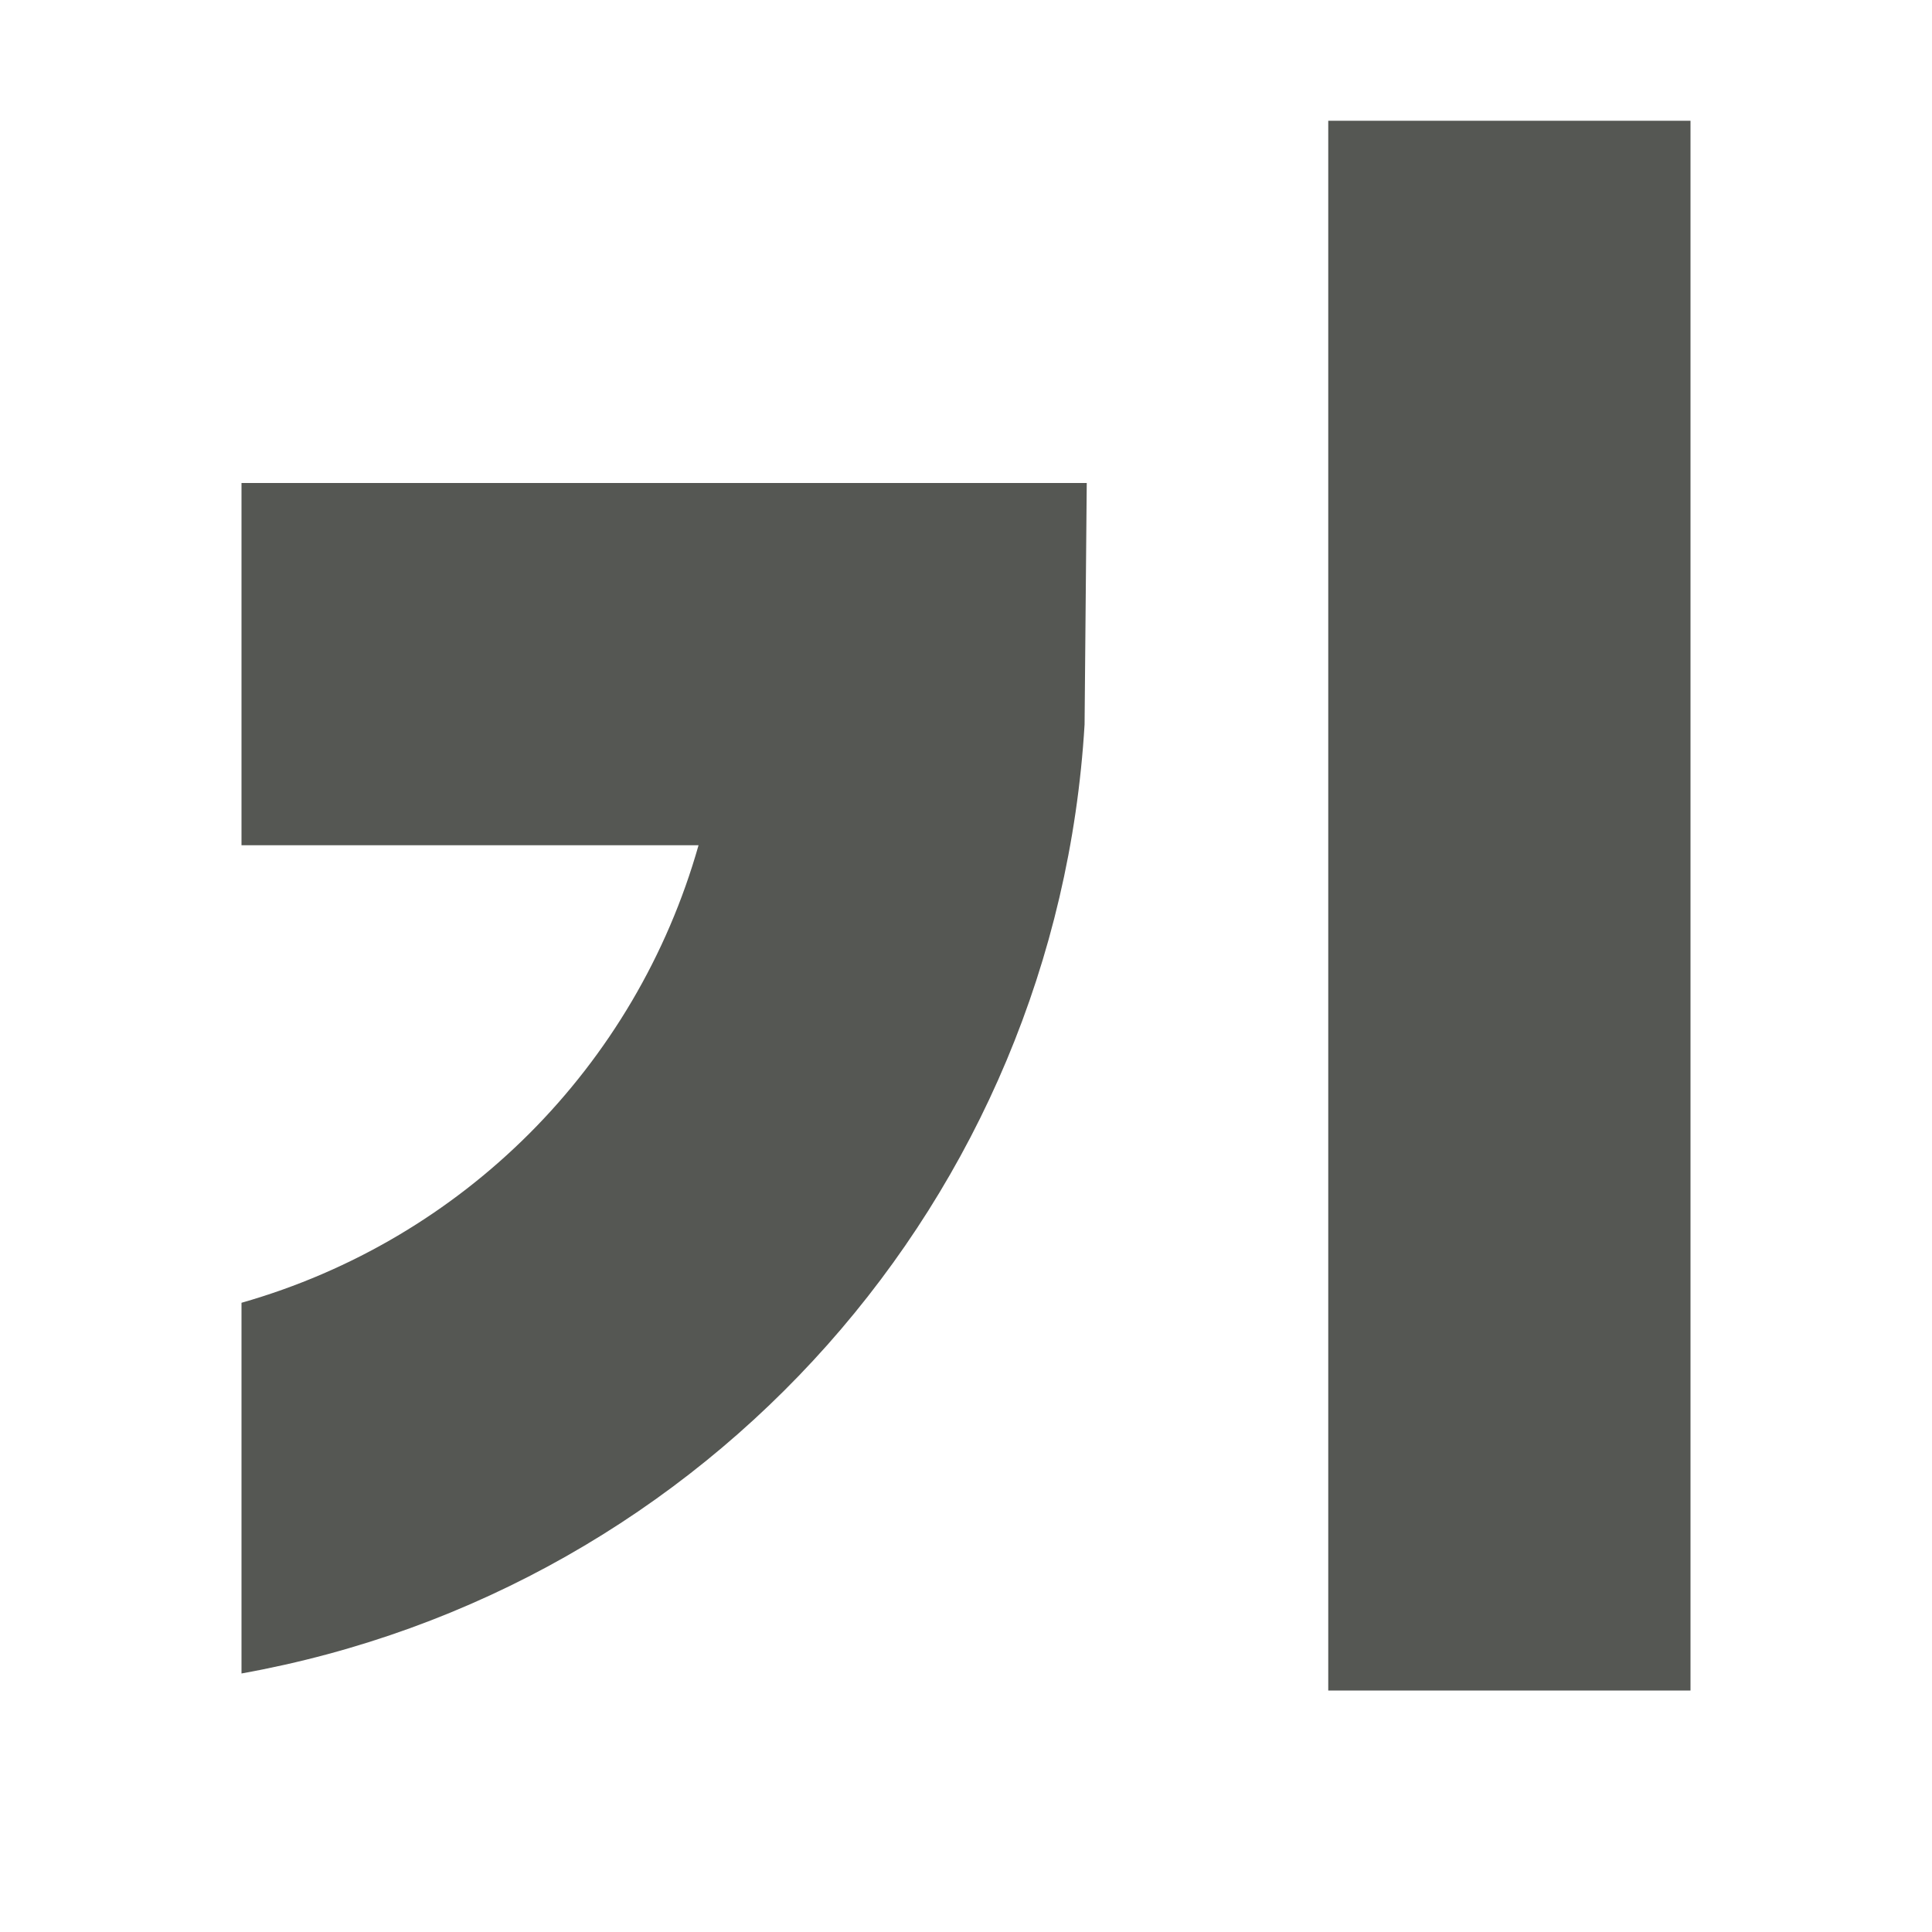<svg viewBox="0 0 16 16" xmlns="http://www.w3.org/2000/svg"><path d="m11 1v13h3v-13zm-9 3v3h3.785c-.52 1.834-1.952 3.267-3.785 3.789v3.07c3.863-.694 6.748-3.942 6.982-7.859l.018-2z" fill="#555753"/></svg>